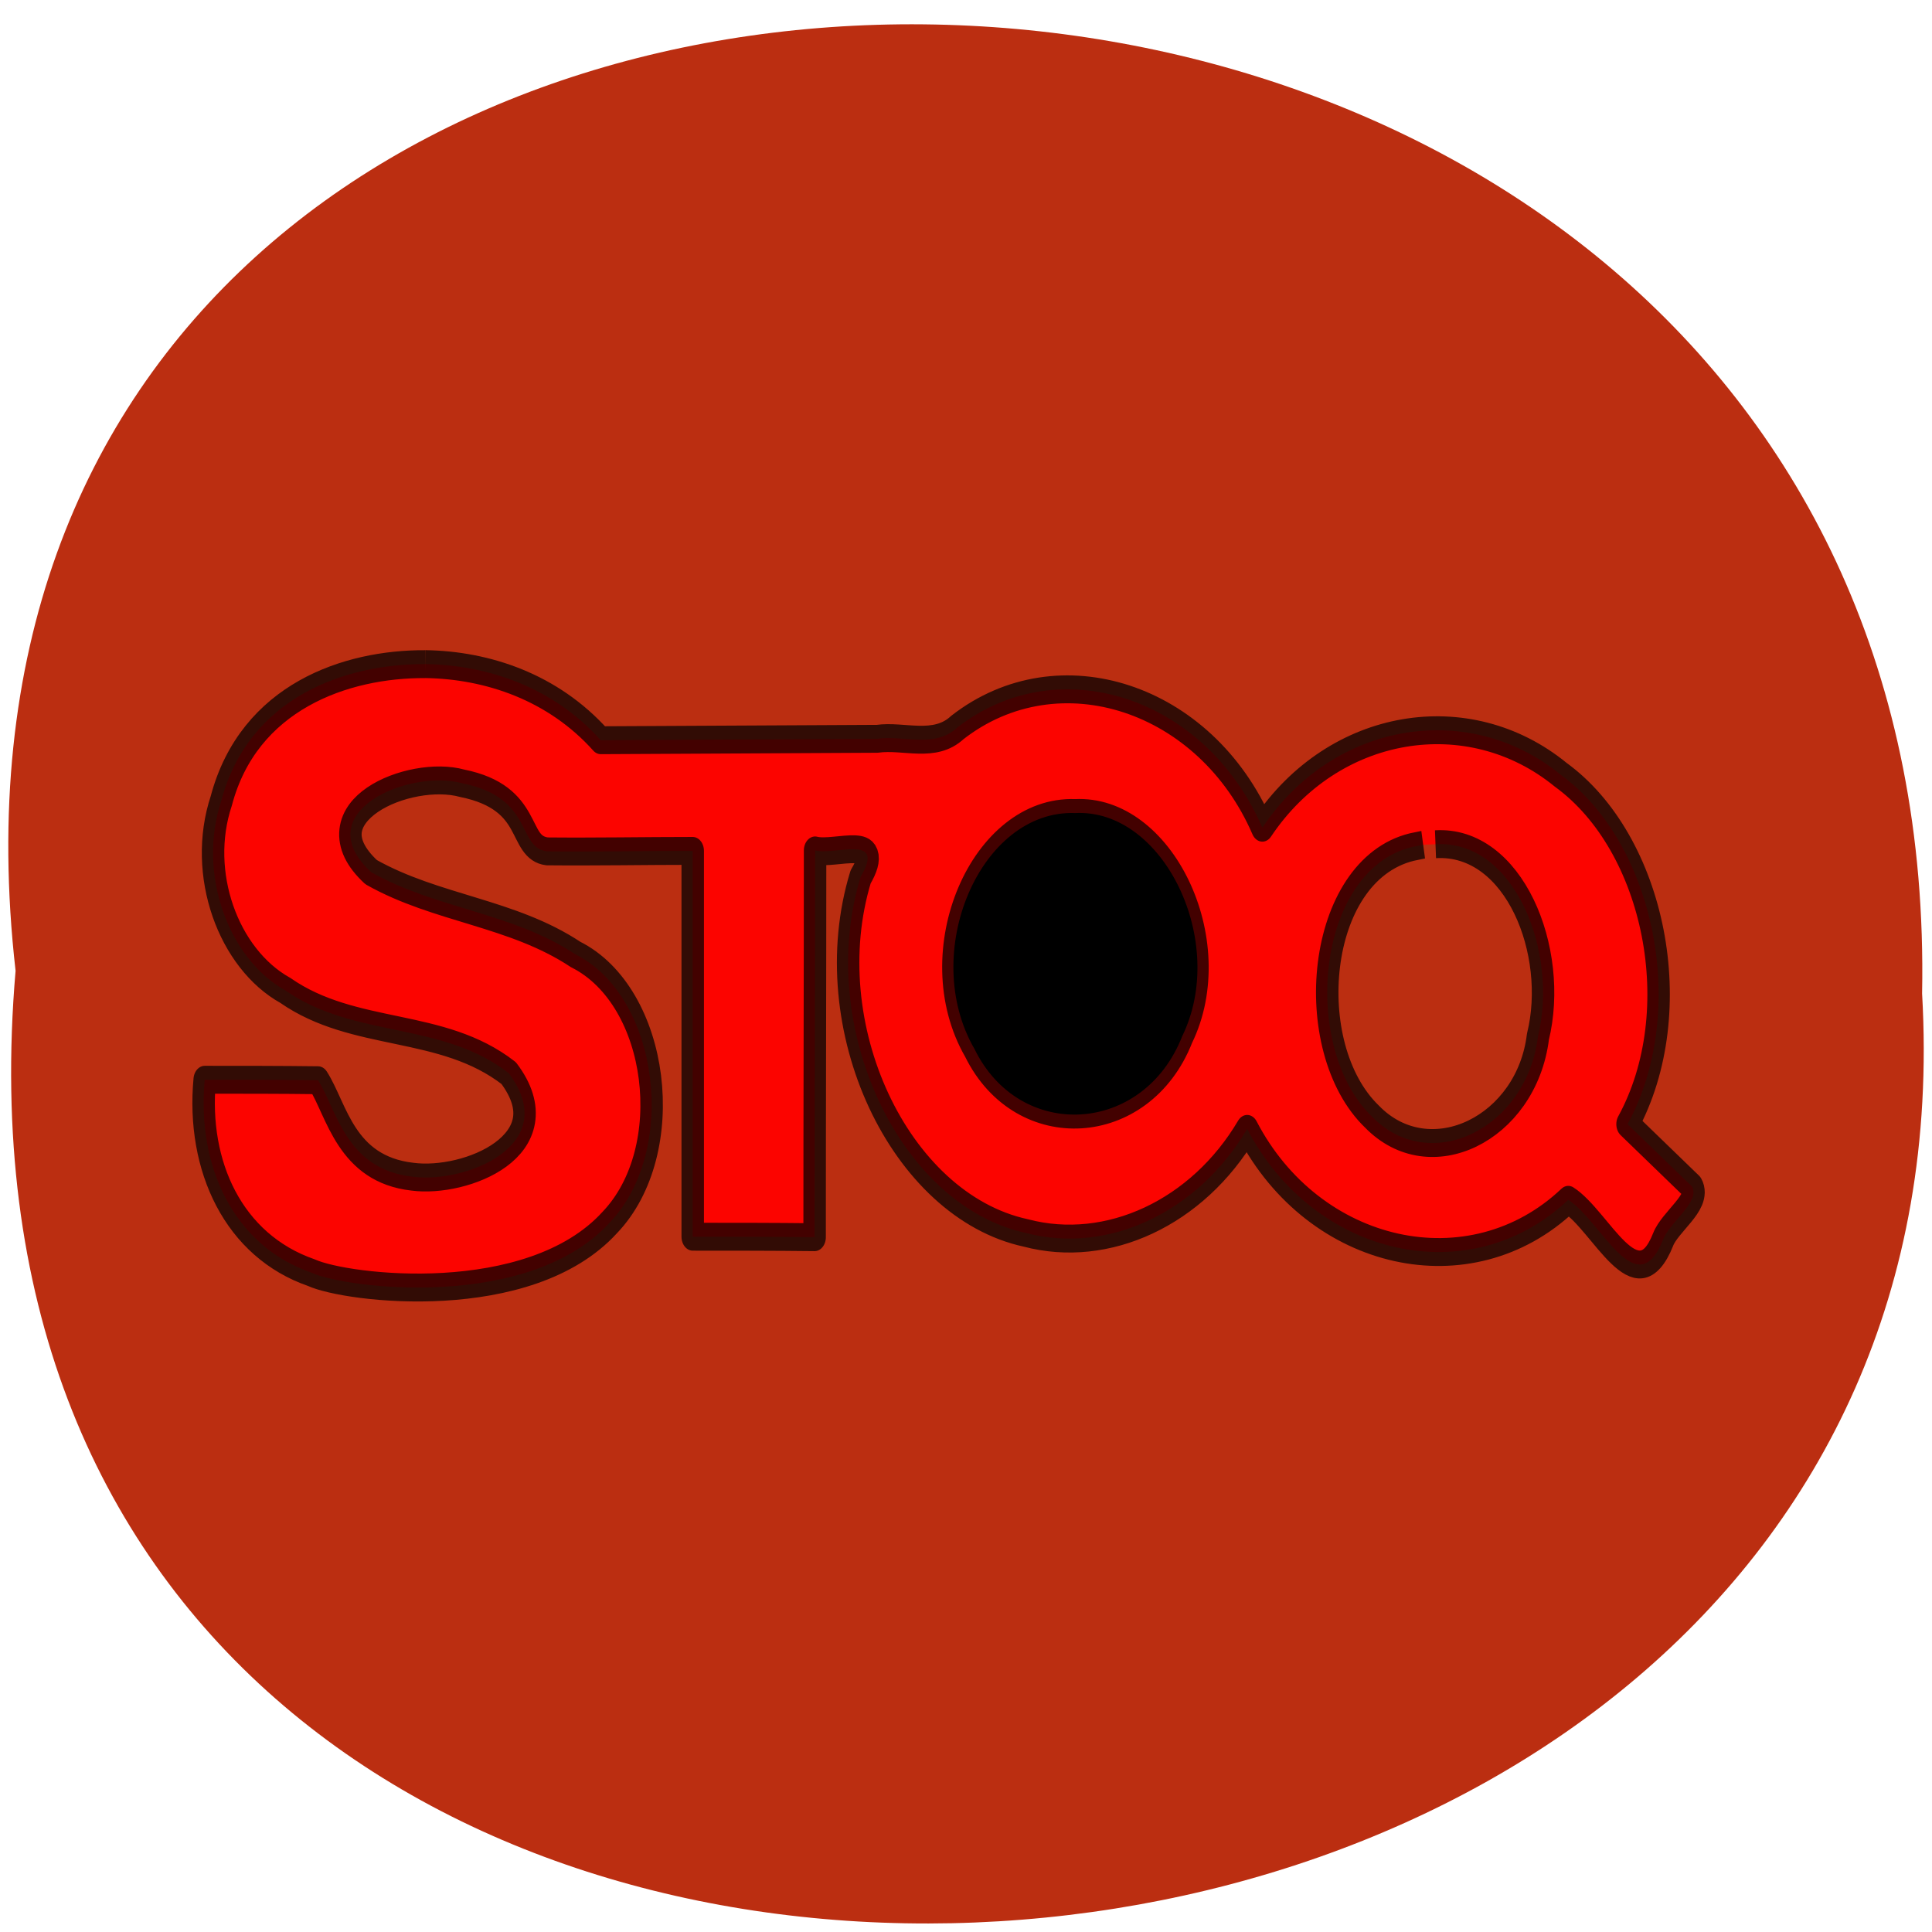 <svg xmlns="http://www.w3.org/2000/svg" viewBox="0 0 16 16"><path d="m 0.129 8.04 c -1.203 -10.555 15.992 -10.41 15.789 0.188 c 0.566 9.852 -16.727 10.742 -15.789 -0.188" fill="#bb2e11"/><path d="m 7.594 6.379 h 2.465 v 2.863 h -2.465"/><path d="m 7.219 752.73 c -10.579 -0.051 -23.566 3.509 -27.24 14.697 c -3.231 7.832 0.95 16.985 8.552 20.392 c 9.249 5.187 20.906 3.306 29.838 8.899 c 7.222 7.73 -5.765 11.9 -12.86 11.137 c -8.932 -0.814 -10.07 -7.17 -12.607 -10.374 c -5 -0.051 -10.07 -0.051 -15.14 -0.051 c -1.077 9.306 3.864 17.85 14.254 20.748 c 4.688 1.729 29.08 4.119 39.847 -5.391 c 9.186 -7.73 6.652 -24.308 -4.561 -28.834 c -8.489 -4.526 -18.562 -4.882 -27.304 -8.849 c -8.679 -6.458 5.131 -11.137 12.163 -9.561 c 9.693 1.576 7.222 6.916 11.34 7.323 c 6.525 0.051 12.987 -0.051 19.448 -0.051 c 0 13.832 0 27.665 0 41.497 c 5.448 0 10.833 0 16.281 0.051 c 0 -13.883 0.063 -27.715 0.063 -41.599 c 2.661 0.559 9.503 -1.831 6.082 2.848 c -6.082 16.07 5.195 35.34 22.05 38.29 c 10.96 2.339 22.996 -2.187 29.585 -11.188 c 8.932 13.832 29.838 17.595 42.888 7.628 c 4.371 2.238 9.122 11.442 12.67 4.272 c 0.887 -1.882 5 -4.068 3.864 -5.696 c -2.851 -2.238 -5.765 -4.475 -8.616 -6.713 c 8.236 -12.154 3.674 -30.21 -8.932 -37.581 c -12.29 -8.09 -30.345 -5.746 -39.847 5.696 c -7.539 -14.04 -27.18 -19.274 -40.734 -10.781 c -3.041 2.288 -7.159 0.814 -10.706 1.22 c -12.29 0.051 -24.643 0.102 -36.933 0.153 c -6.335 -5.696 -15.08 -8.09 -23.44 -8.187 m 86.79 16.02 c 11.846 -0.509 20.462 13.883 14.317 24 c -5.131 10.578 -21.666 11.391 -27.747 1.373 c -7.412 -10.323 0.76 -25.732 13.43 -25.376 m 48.15 3.356 c 10.516 -0.509 16.471 11.544 13.684 20.698 c -1.52 9.917 -14.444 15 -22.17 8.594 c -9.566 -7.425 -7.539 -26.444 5.321 -28.987 l 1.52 -0.254" transform="matrix(0.062 0 0 0.077 3.074 -52.46)" stroke-opacity="0.733" fill="#fc0400" stroke="#000" stroke-linejoin="round" stroke-width="3"/></svg>